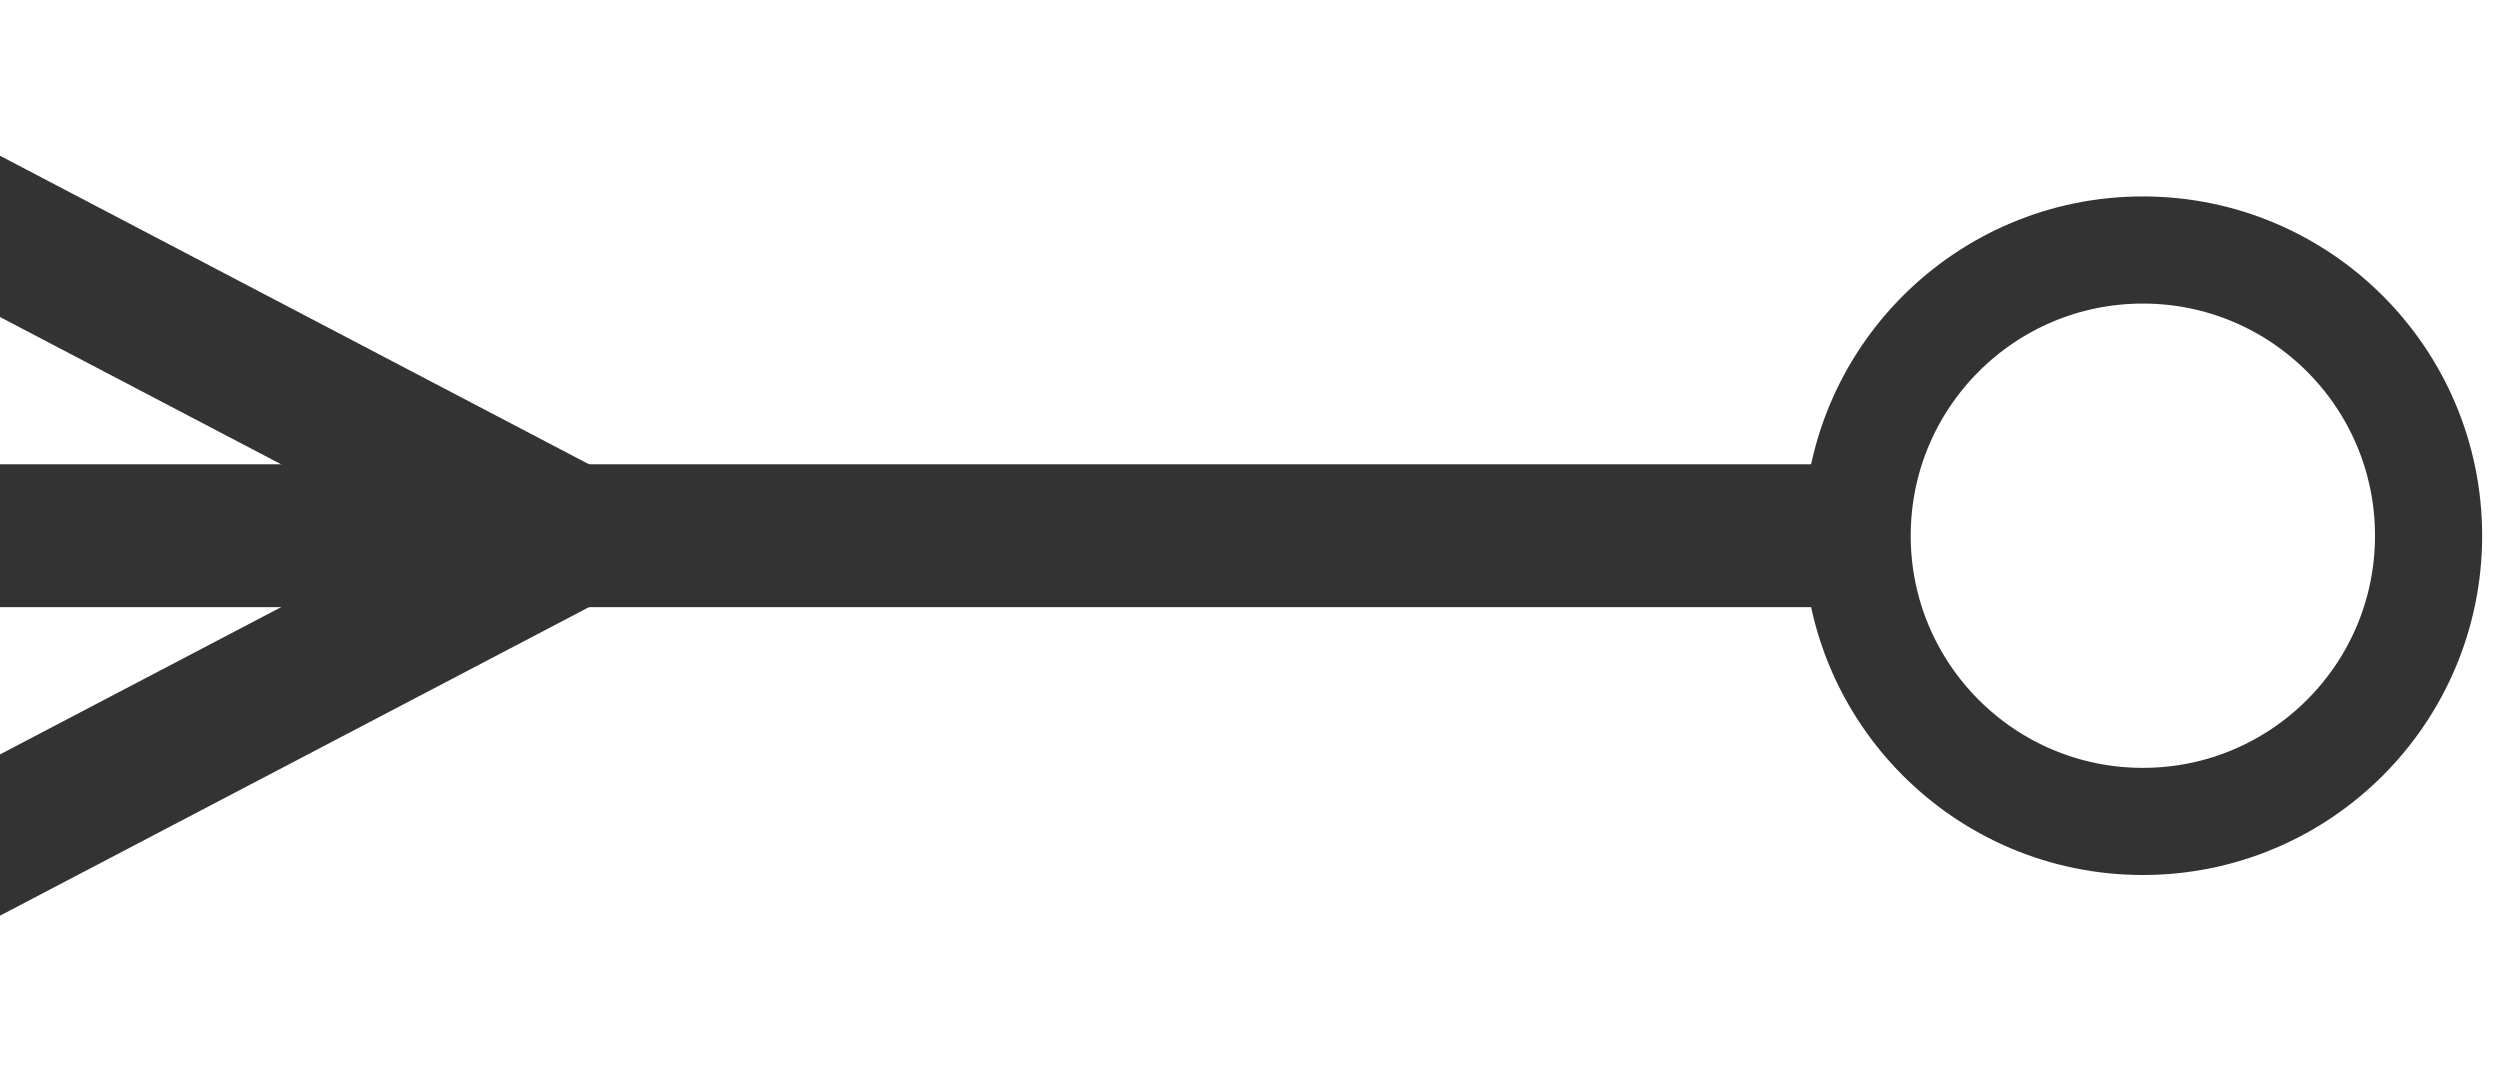 <svg xmlns="http://www.w3.org/2000/svg" viewBox="0 0 70 30" width="70" height="30">
  <path d="M 0 15 h 51" fill="transparent" stroke="#333" stroke-width="3pt"/>
  <path d="M 16 15 L -5 4" fill="transparent" stroke="#333" stroke-width="3pt"/>
  <path d="M 16 15 L -5 26" fill="transparent" stroke="#333" stroke-width="3pt"/>
  <circle cx="60" cy="15" r="8" stroke="#333" stroke-width="3" fill="none"/>
</svg>